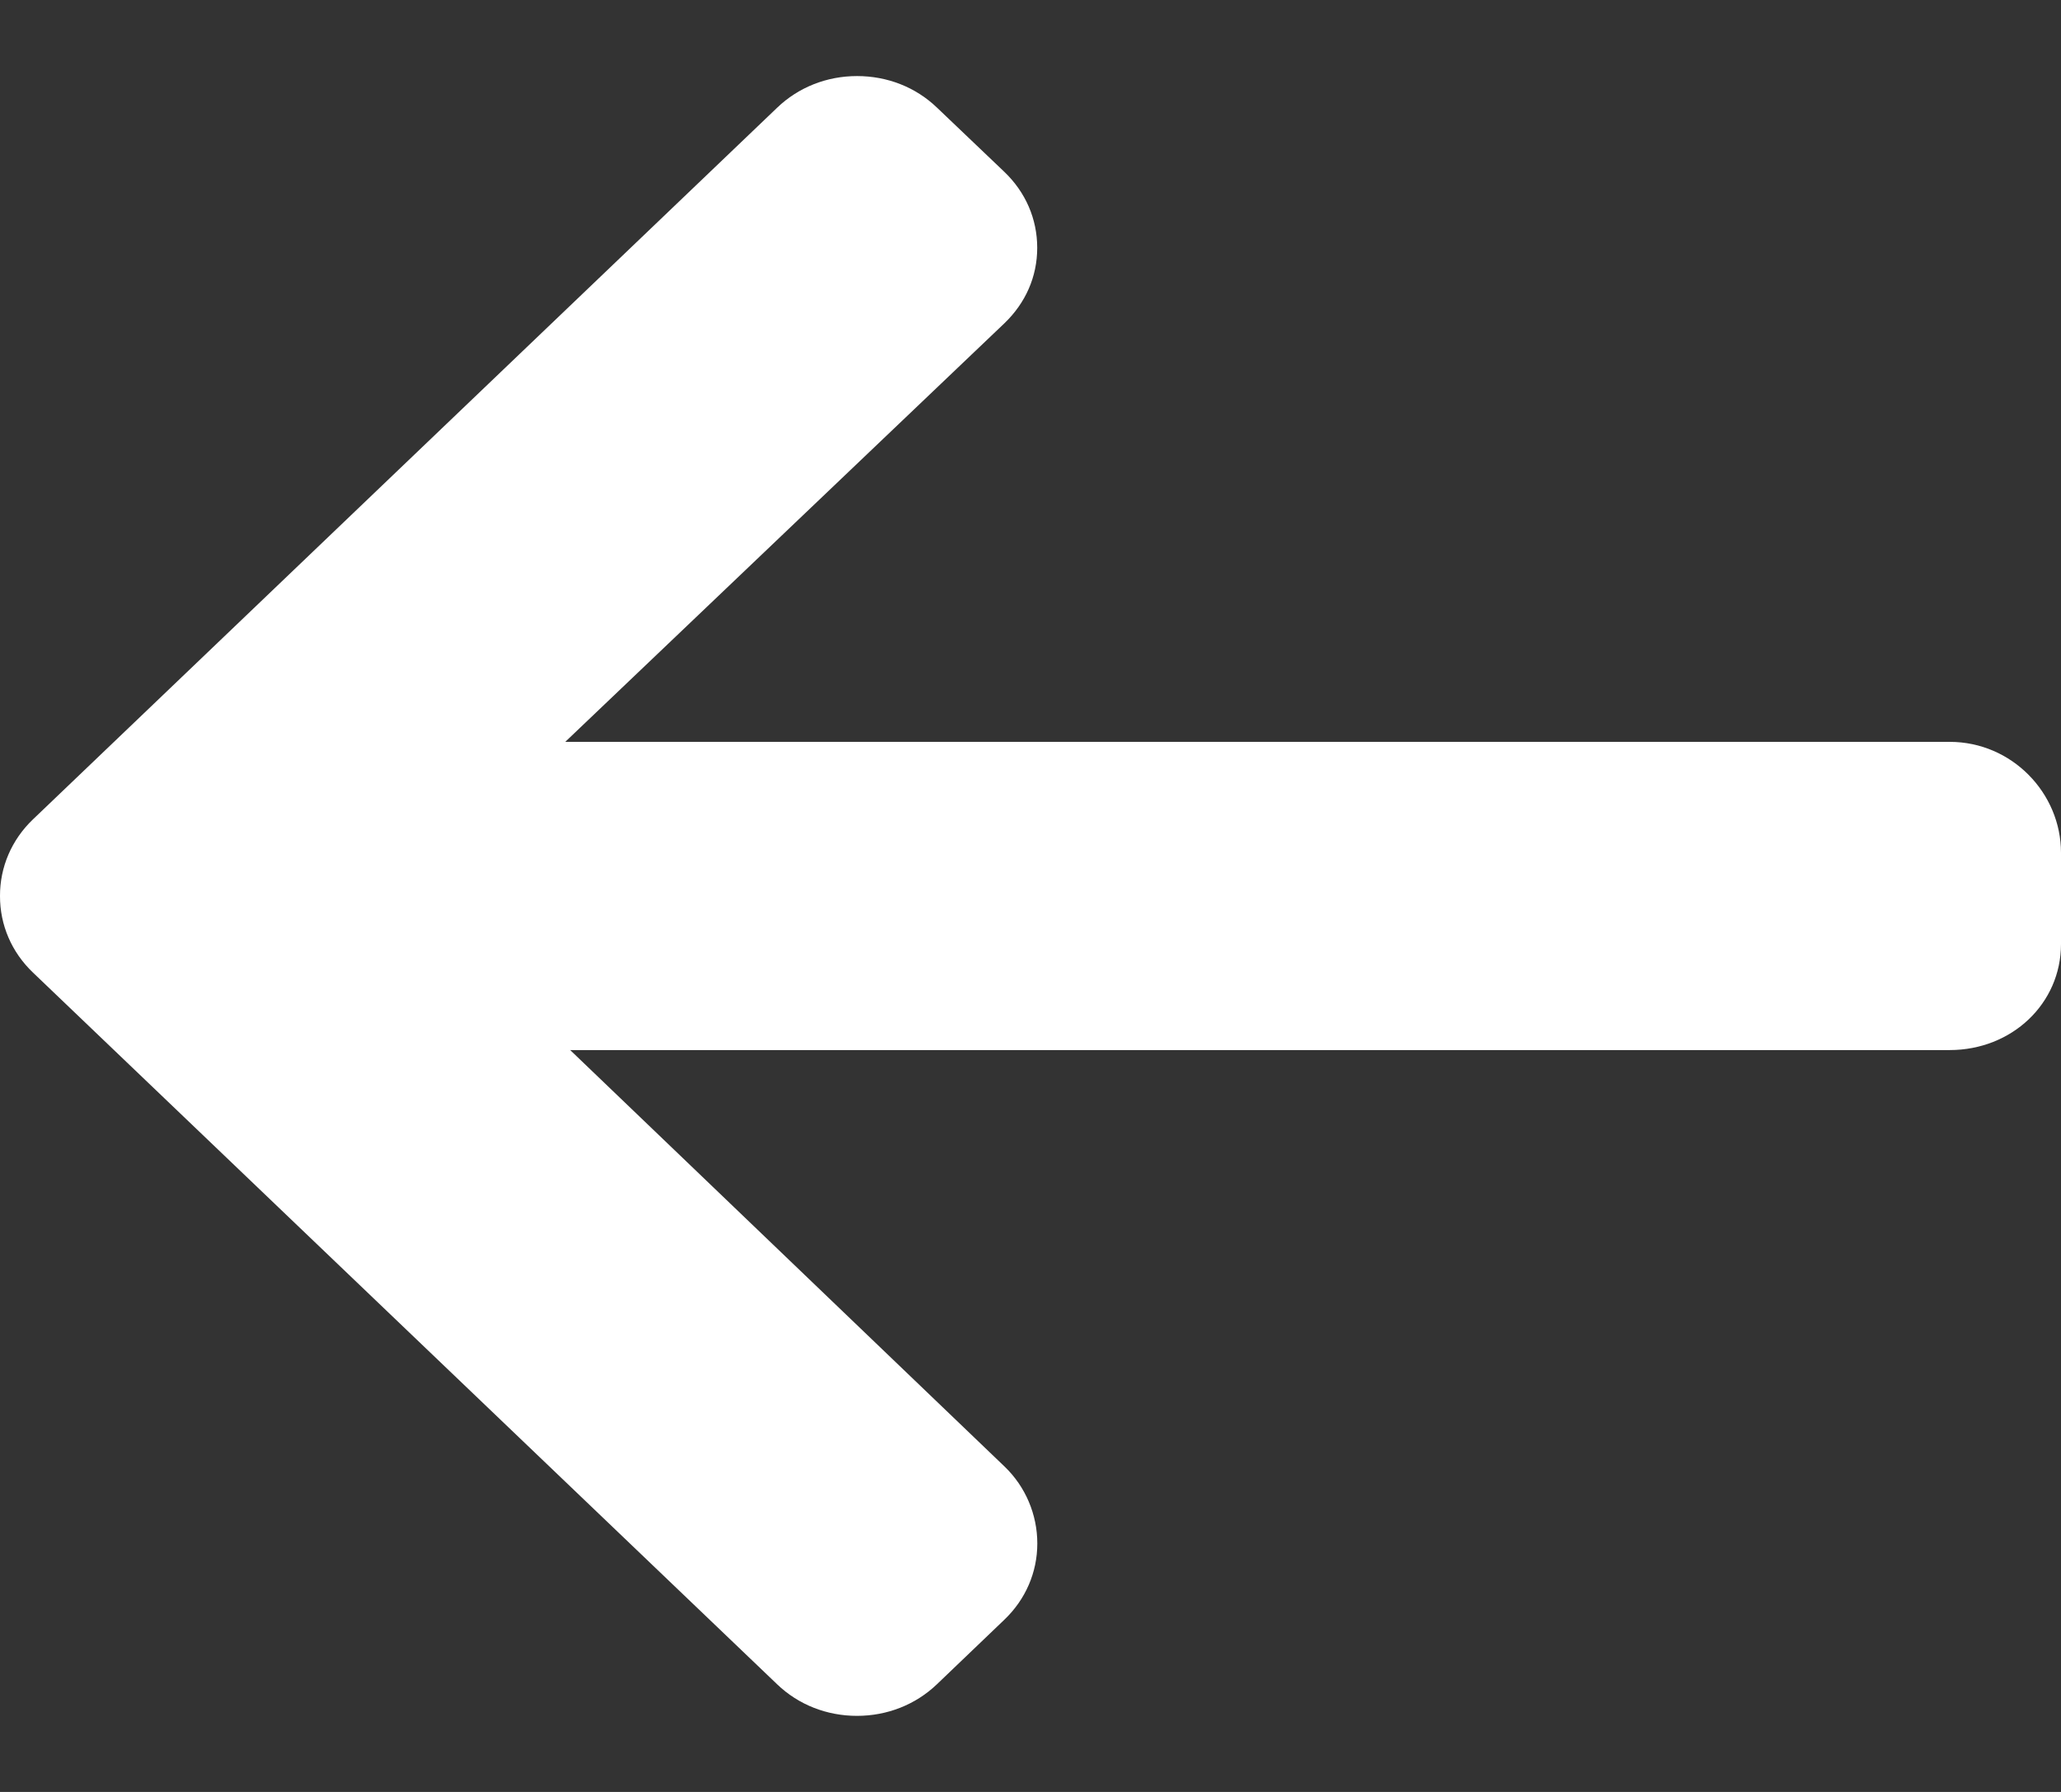 <svg width="23" height="20" viewBox="0 0 23 20" fill="none" xmlns="http://www.w3.org/2000/svg">
<rect x="0" y="0" width="23" height="20" fill="#333333" stroke="none"/>
<path d="M0.368 10.855L8.674 18.8C8.911 19.027 9.227 19.151 9.564 19.151C9.901 19.151 10.217 19.026 10.454 18.8L11.208 18.078C11.445 17.852 11.576 17.549 11.576 17.227C11.576 16.905 11.445 16.592 11.208 16.366L6.363 11.72L21.757 11.72C22.452 11.72 23 11.201 23 10.537L23 9.517C23 8.852 22.452 8.28 21.758 8.28L6.308 8.28L11.208 3.609C11.445 3.382 11.575 3.088 11.575 2.766C11.575 2.443 11.445 2.145 11.208 1.918L10.454 1.199C10.217 0.972 9.901 0.849 9.564 0.849C9.227 0.849 8.911 0.974 8.674 1.201L0.367 9.146C0.13 9.373 -0.001 9.677 4.61474e-06 10C-0.001 10.324 0.13 10.628 0.368 10.855Z" fill="white"/>
</svg>
